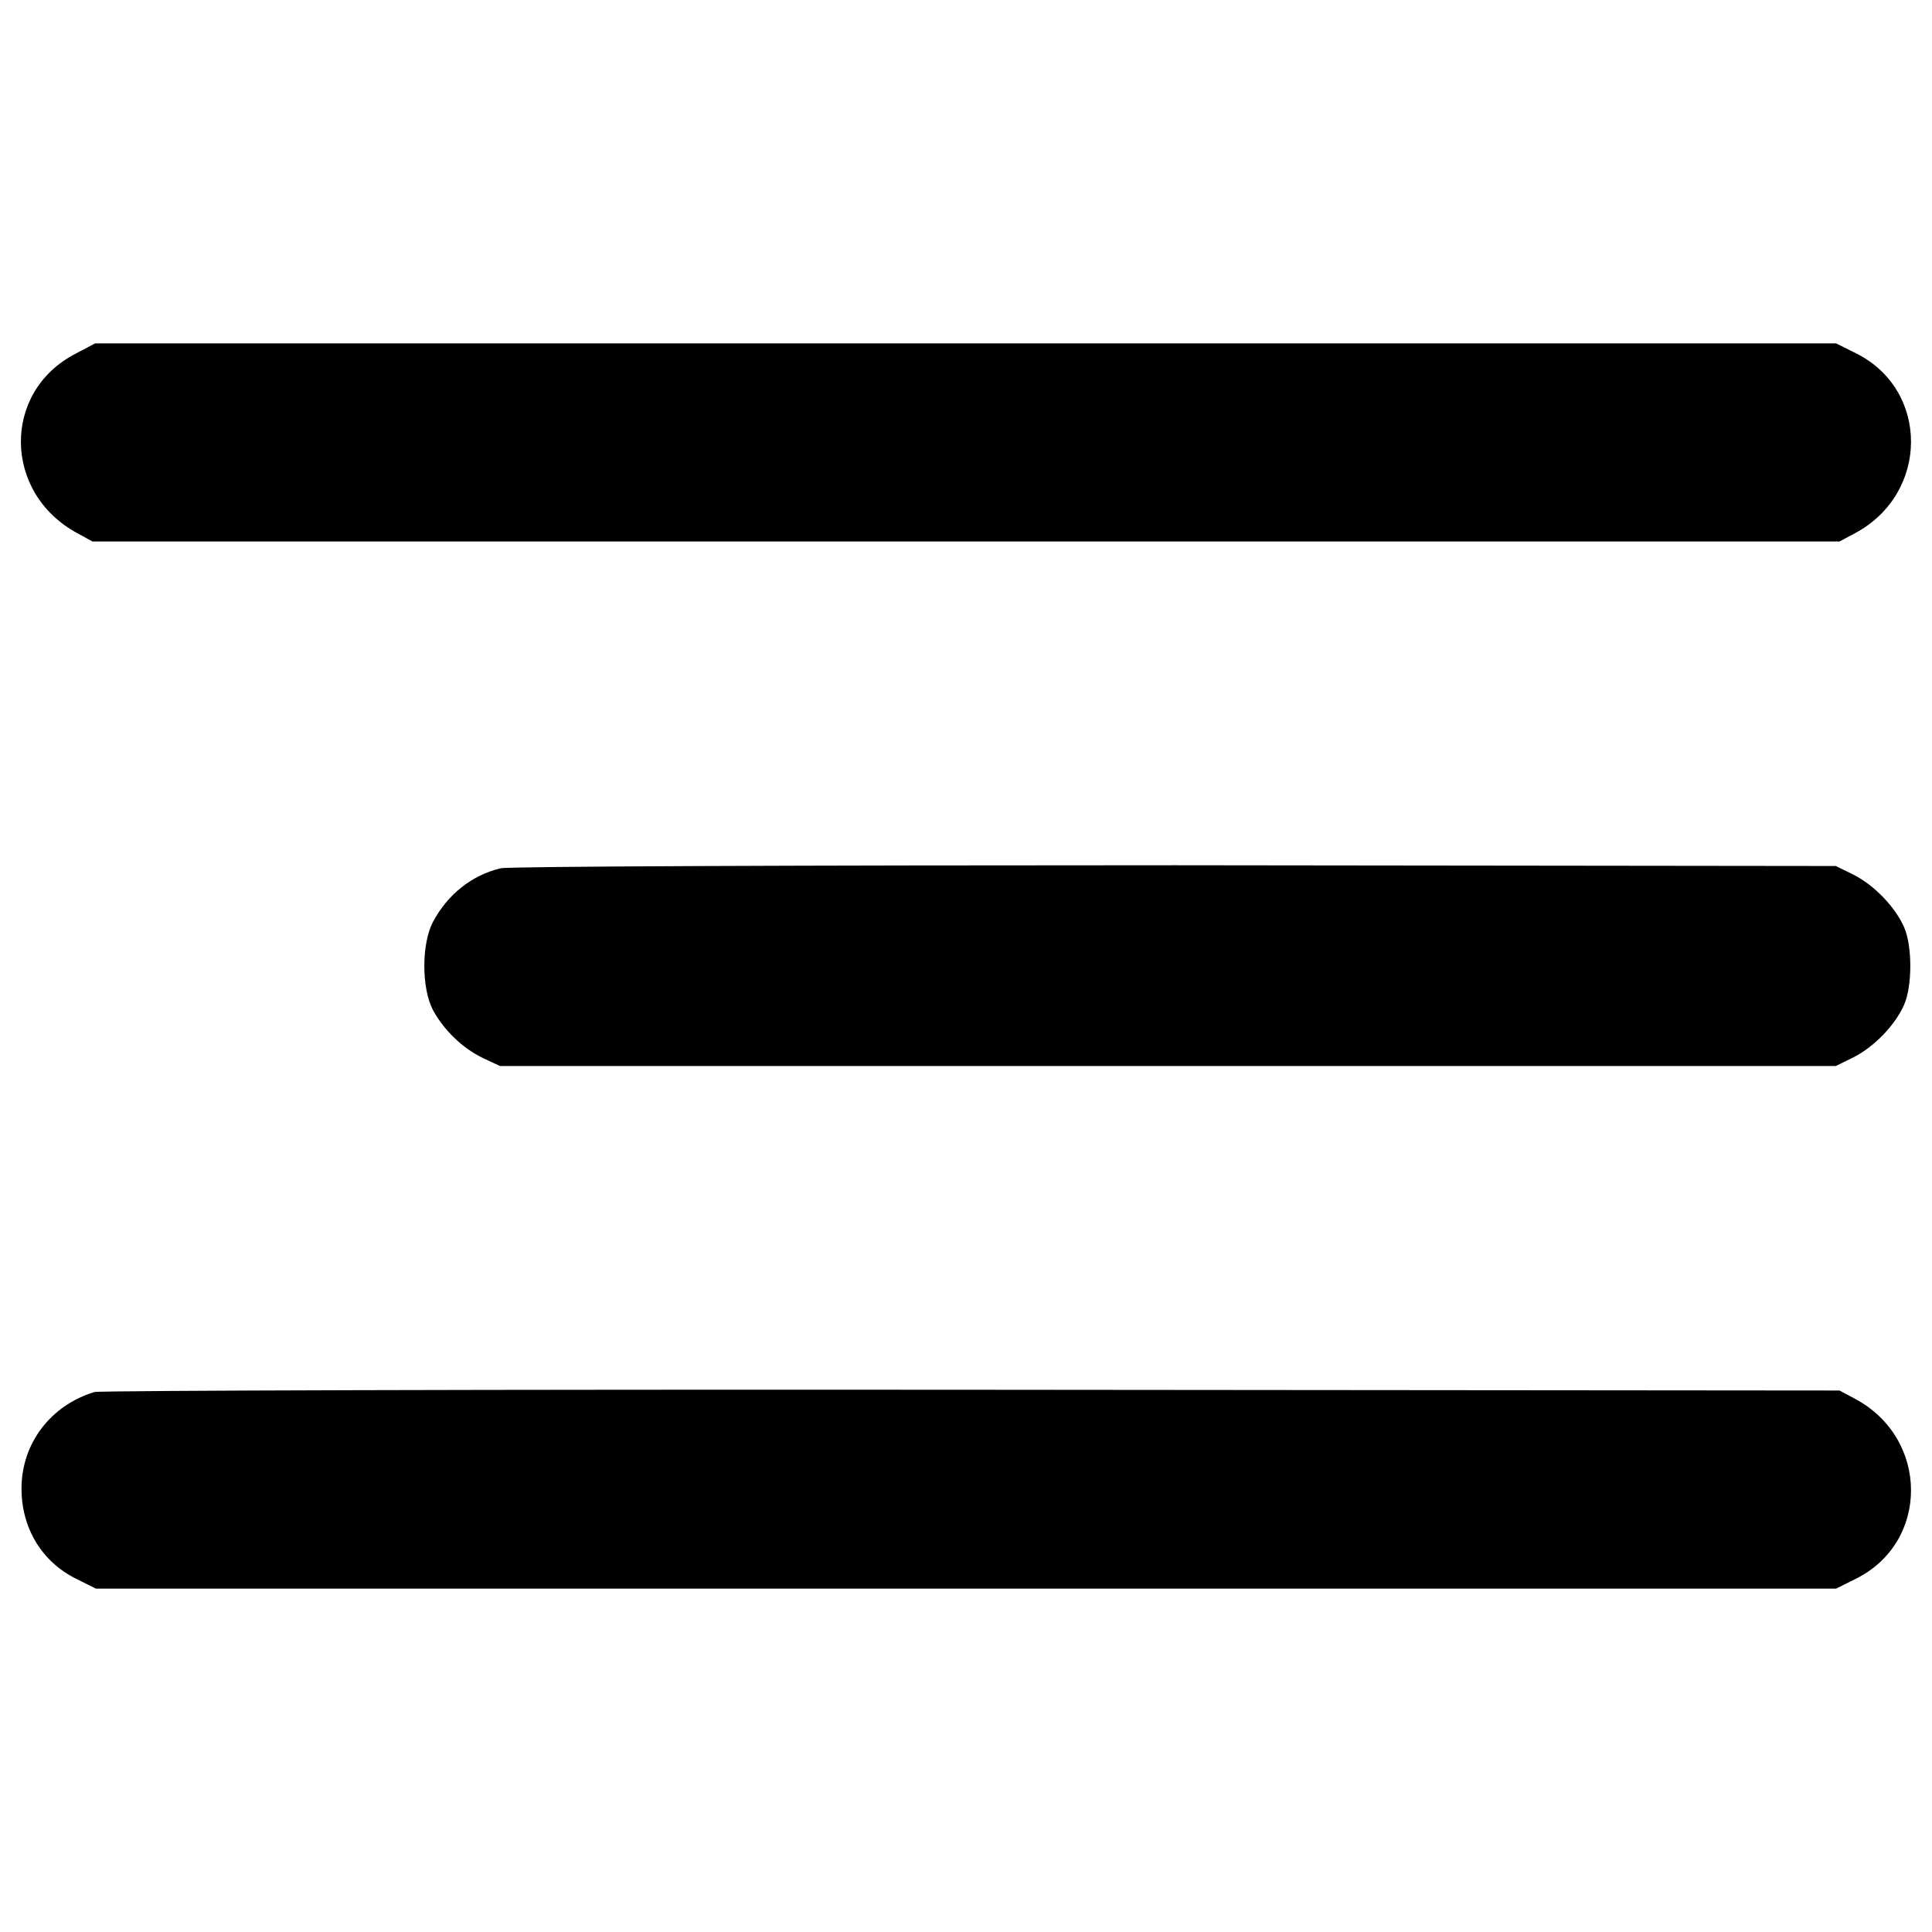 <?xml version="1.0" standalone="no"?>
<!DOCTYPE svg PUBLIC "-//W3C//DTD SVG 20010904//EN"
 "http://www.w3.org/TR/2001/REC-SVG-20010904/DTD/svg10.dtd">
<svg version="1.0" xmlns="http://www.w3.org/2000/svg"
 width="512pt" height="512pt" viewBox="0 0 512 512"
 preserveAspectRatio="xMidYMid meet">

<g transform="translate(0,512) scale(0.1,-0.1)"
fill="#000000" stroke="none">
<path d="M199 4182 c-194 -101 -191 -369 6 -475 l40 -22 2315 0 2315 0 41 22
c197 105 198 380 2 477 l-52 26 -2307 0 -2307 0 -53 -28z"/>
<path d="M1327 2819 c-76 -18 -141 -69 -180 -143 -30 -58 -30 -174 0 -232 29
-54 79 -102 133 -128 l45 -21 1770 0 1770 0 47 23 c55 28 110 85 134 139 22
50 22 156 0 206 -24 54 -79 111 -134 139 l-47 23 -1750 2 c-1005 0 -1766 -3
-1788 -8z"/>
<path d="M250 1431 c-117 -36 -193 -137 -193 -256 0 -105 54 -194 145 -239
l52 -26 2306 0 2306 0 52 26 c196 97 195 372 -2 477 l-41 22 -2300 2 c-1265 1
-2311 -2 -2325 -6z"/>
</g>
</svg>

